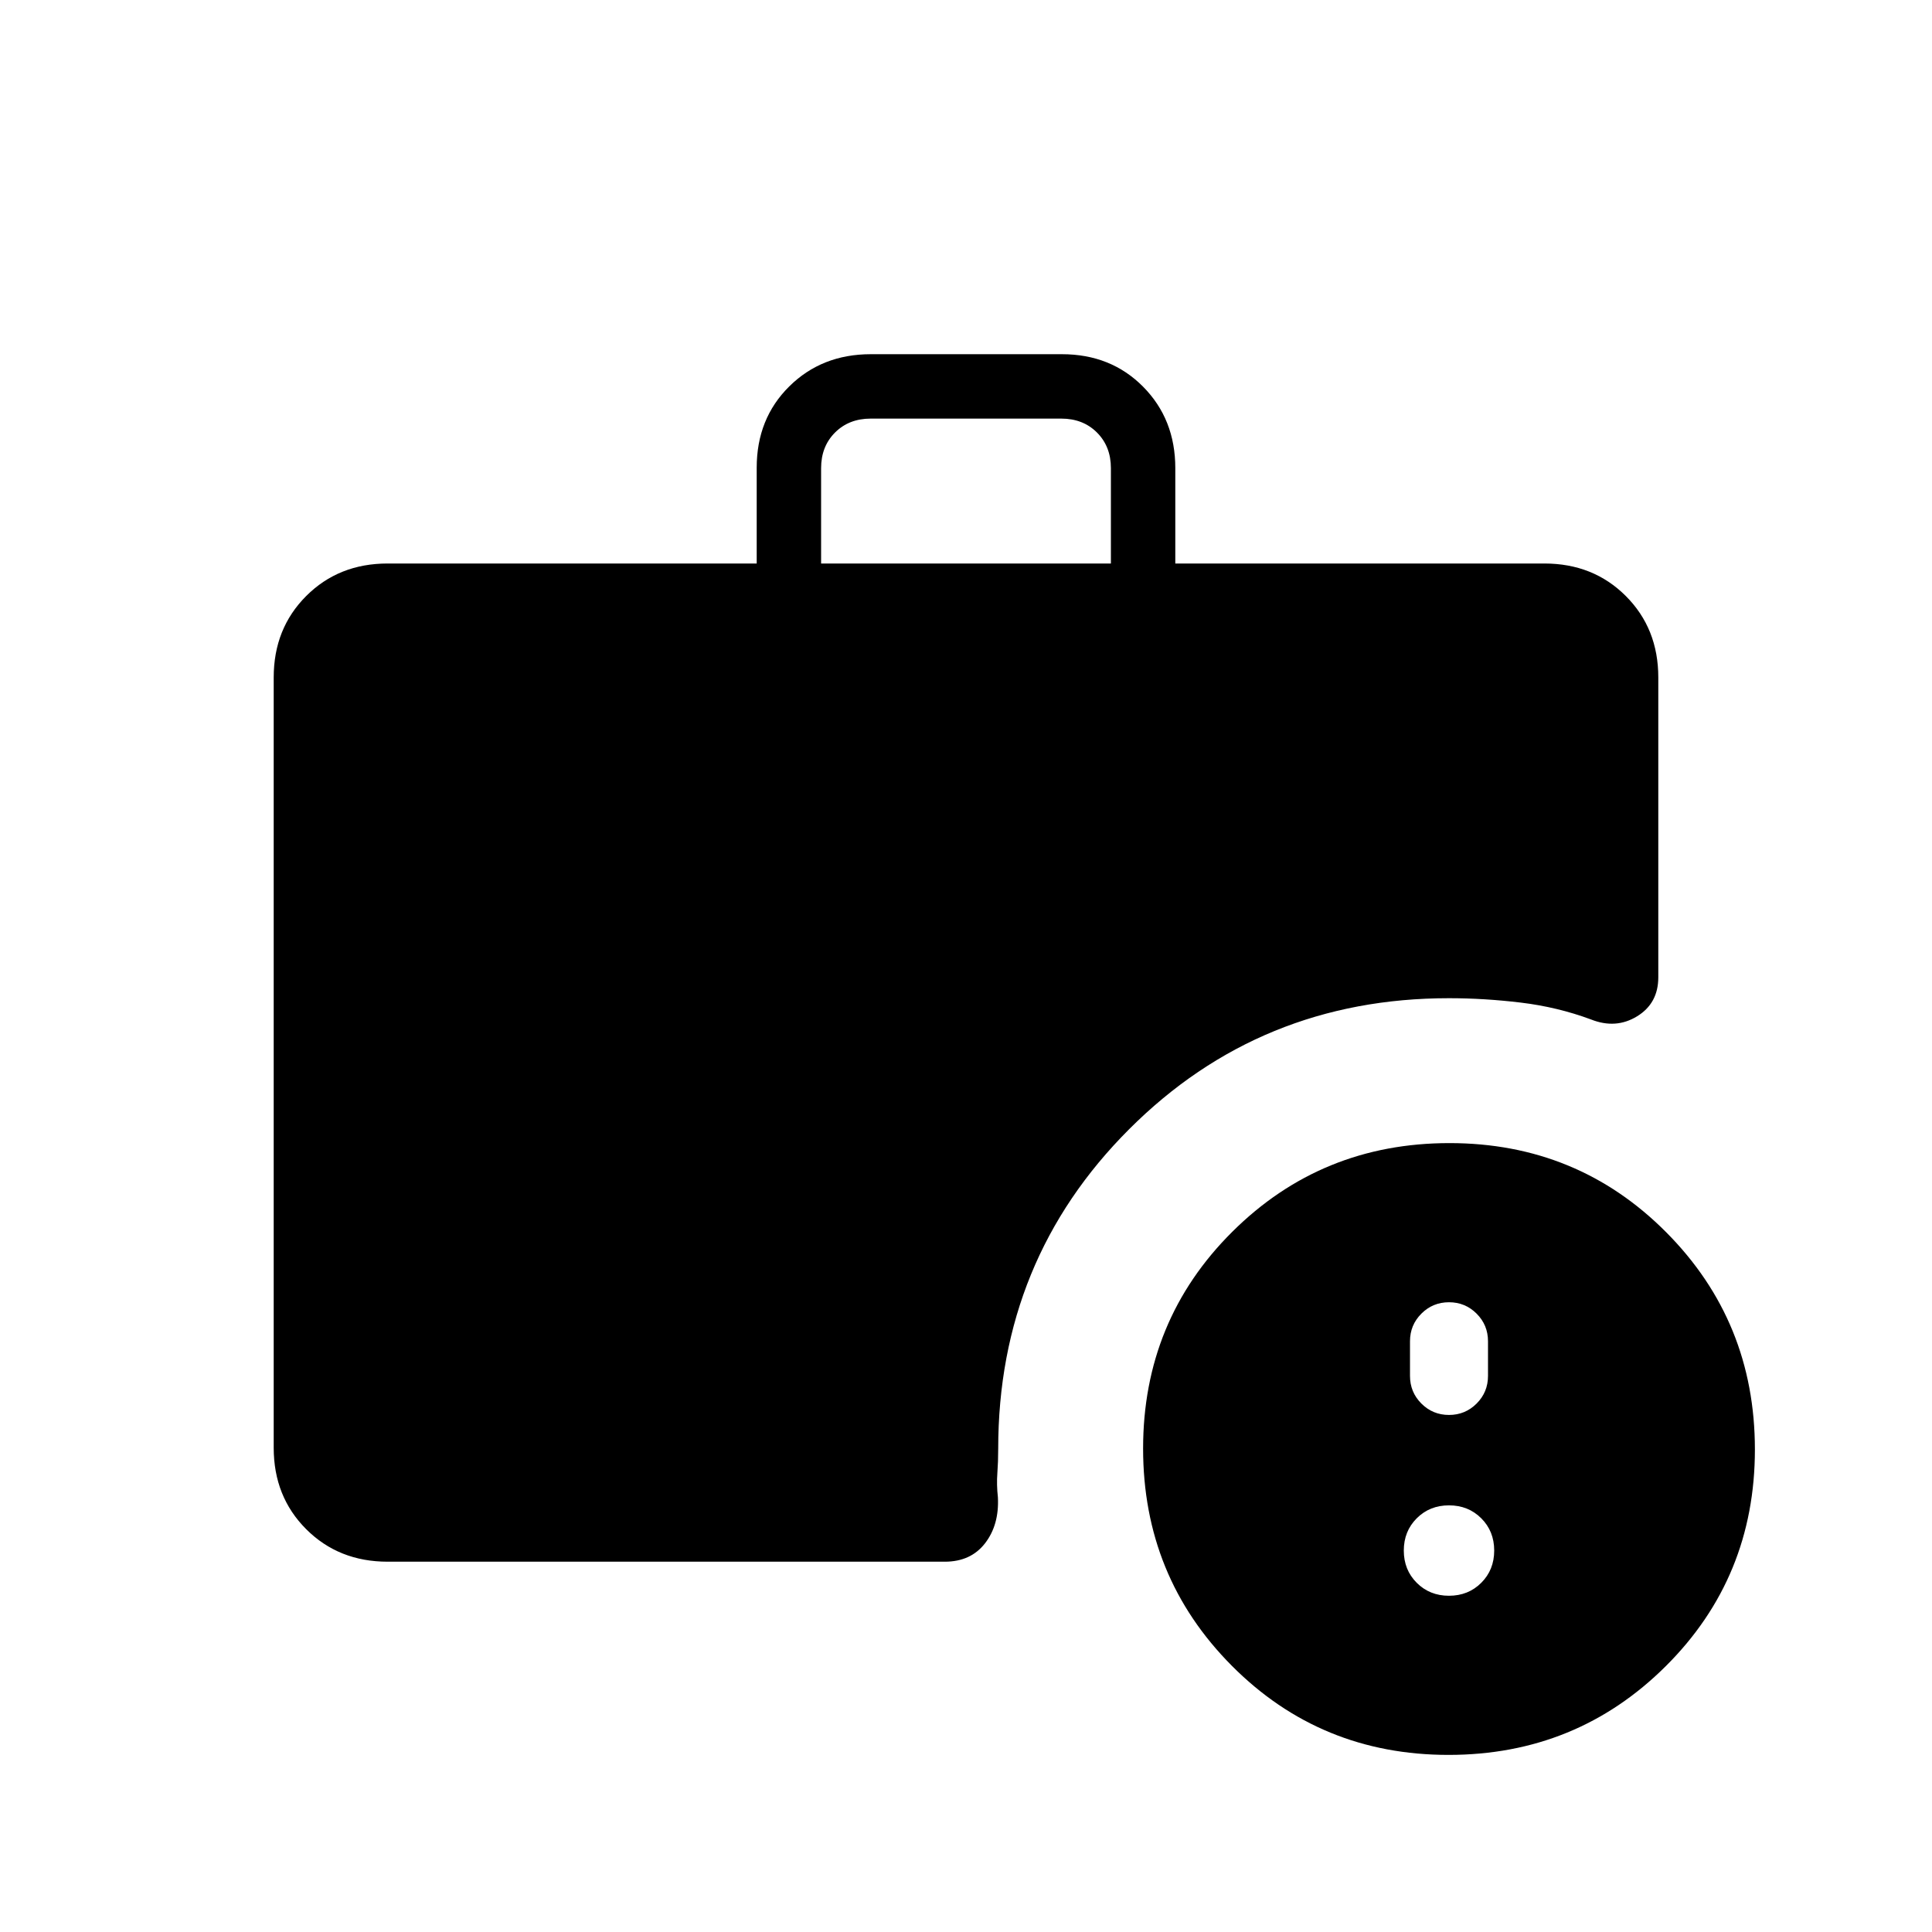<svg xmlns="http://www.w3.org/2000/svg" height="20" viewBox="0 -960 960 960" width="20"><path d="M408-680h144v-47.39q0-10.76-6.92-17.69-6.93-6.92-17.7-6.92h-94.76q-10.77 0-17.7 6.92-6.92 6.93-6.92 17.69V-680ZM719.77-88q-63.62 0-107.69-44.3Q568-176.61 568-240.23q0-63.62 44.3-107.69Q656.61-392 720.23-392q63.62 0 107.69 44.3Q872-303.39 872-239.77q0 63.62-44.3 107.69Q783.39-88 719.77-88Zm-527.15-96q-24.32 0-40.47-16.15T136-240.62v-382.76q0-24.32 16.15-40.47T192.62-680H376v-47.6q0-24.4 16.18-40.4 16.17-16 40.52-16h94.95Q552-784 568-767.85t16 40.46V-680h183.38q24.32 0 40.47 16.15T824-623.38v149q0 12.92-10.54 19.38-10.54 6.46-22.88 1.57-16.66-6.19-34.87-8.38Q737.5-464 720-464q-93.85 0-158.92 65.08Q496-333.85 496-240q0 6.31-.42 12-.43 5.69.27 12 .69 13.69-6.39 22.85-7.08 9.15-20 9.15H192.62ZM720-167.08q9.6 0 16.03-6.43 6.43-6.43 6.43-16.03 0-9.6-6.43-16.03Q729.6-212 720-212q-9.6 0-16.03 6.43-6.43 6.43-6.43 16.03 0 9.6 6.43 16.03 6.43 6.43 16.03 6.43Zm0-89.84q8.06 0 13.72-5.66 5.66-5.67 5.66-13.73v-17.23q0-8.06-5.66-13.72T720-312.92q-8.06 0-13.72 5.66t-5.66 13.72v17.23q0 8.06 5.66 13.73 5.66 5.66 13.72 5.66Z"/></svg>